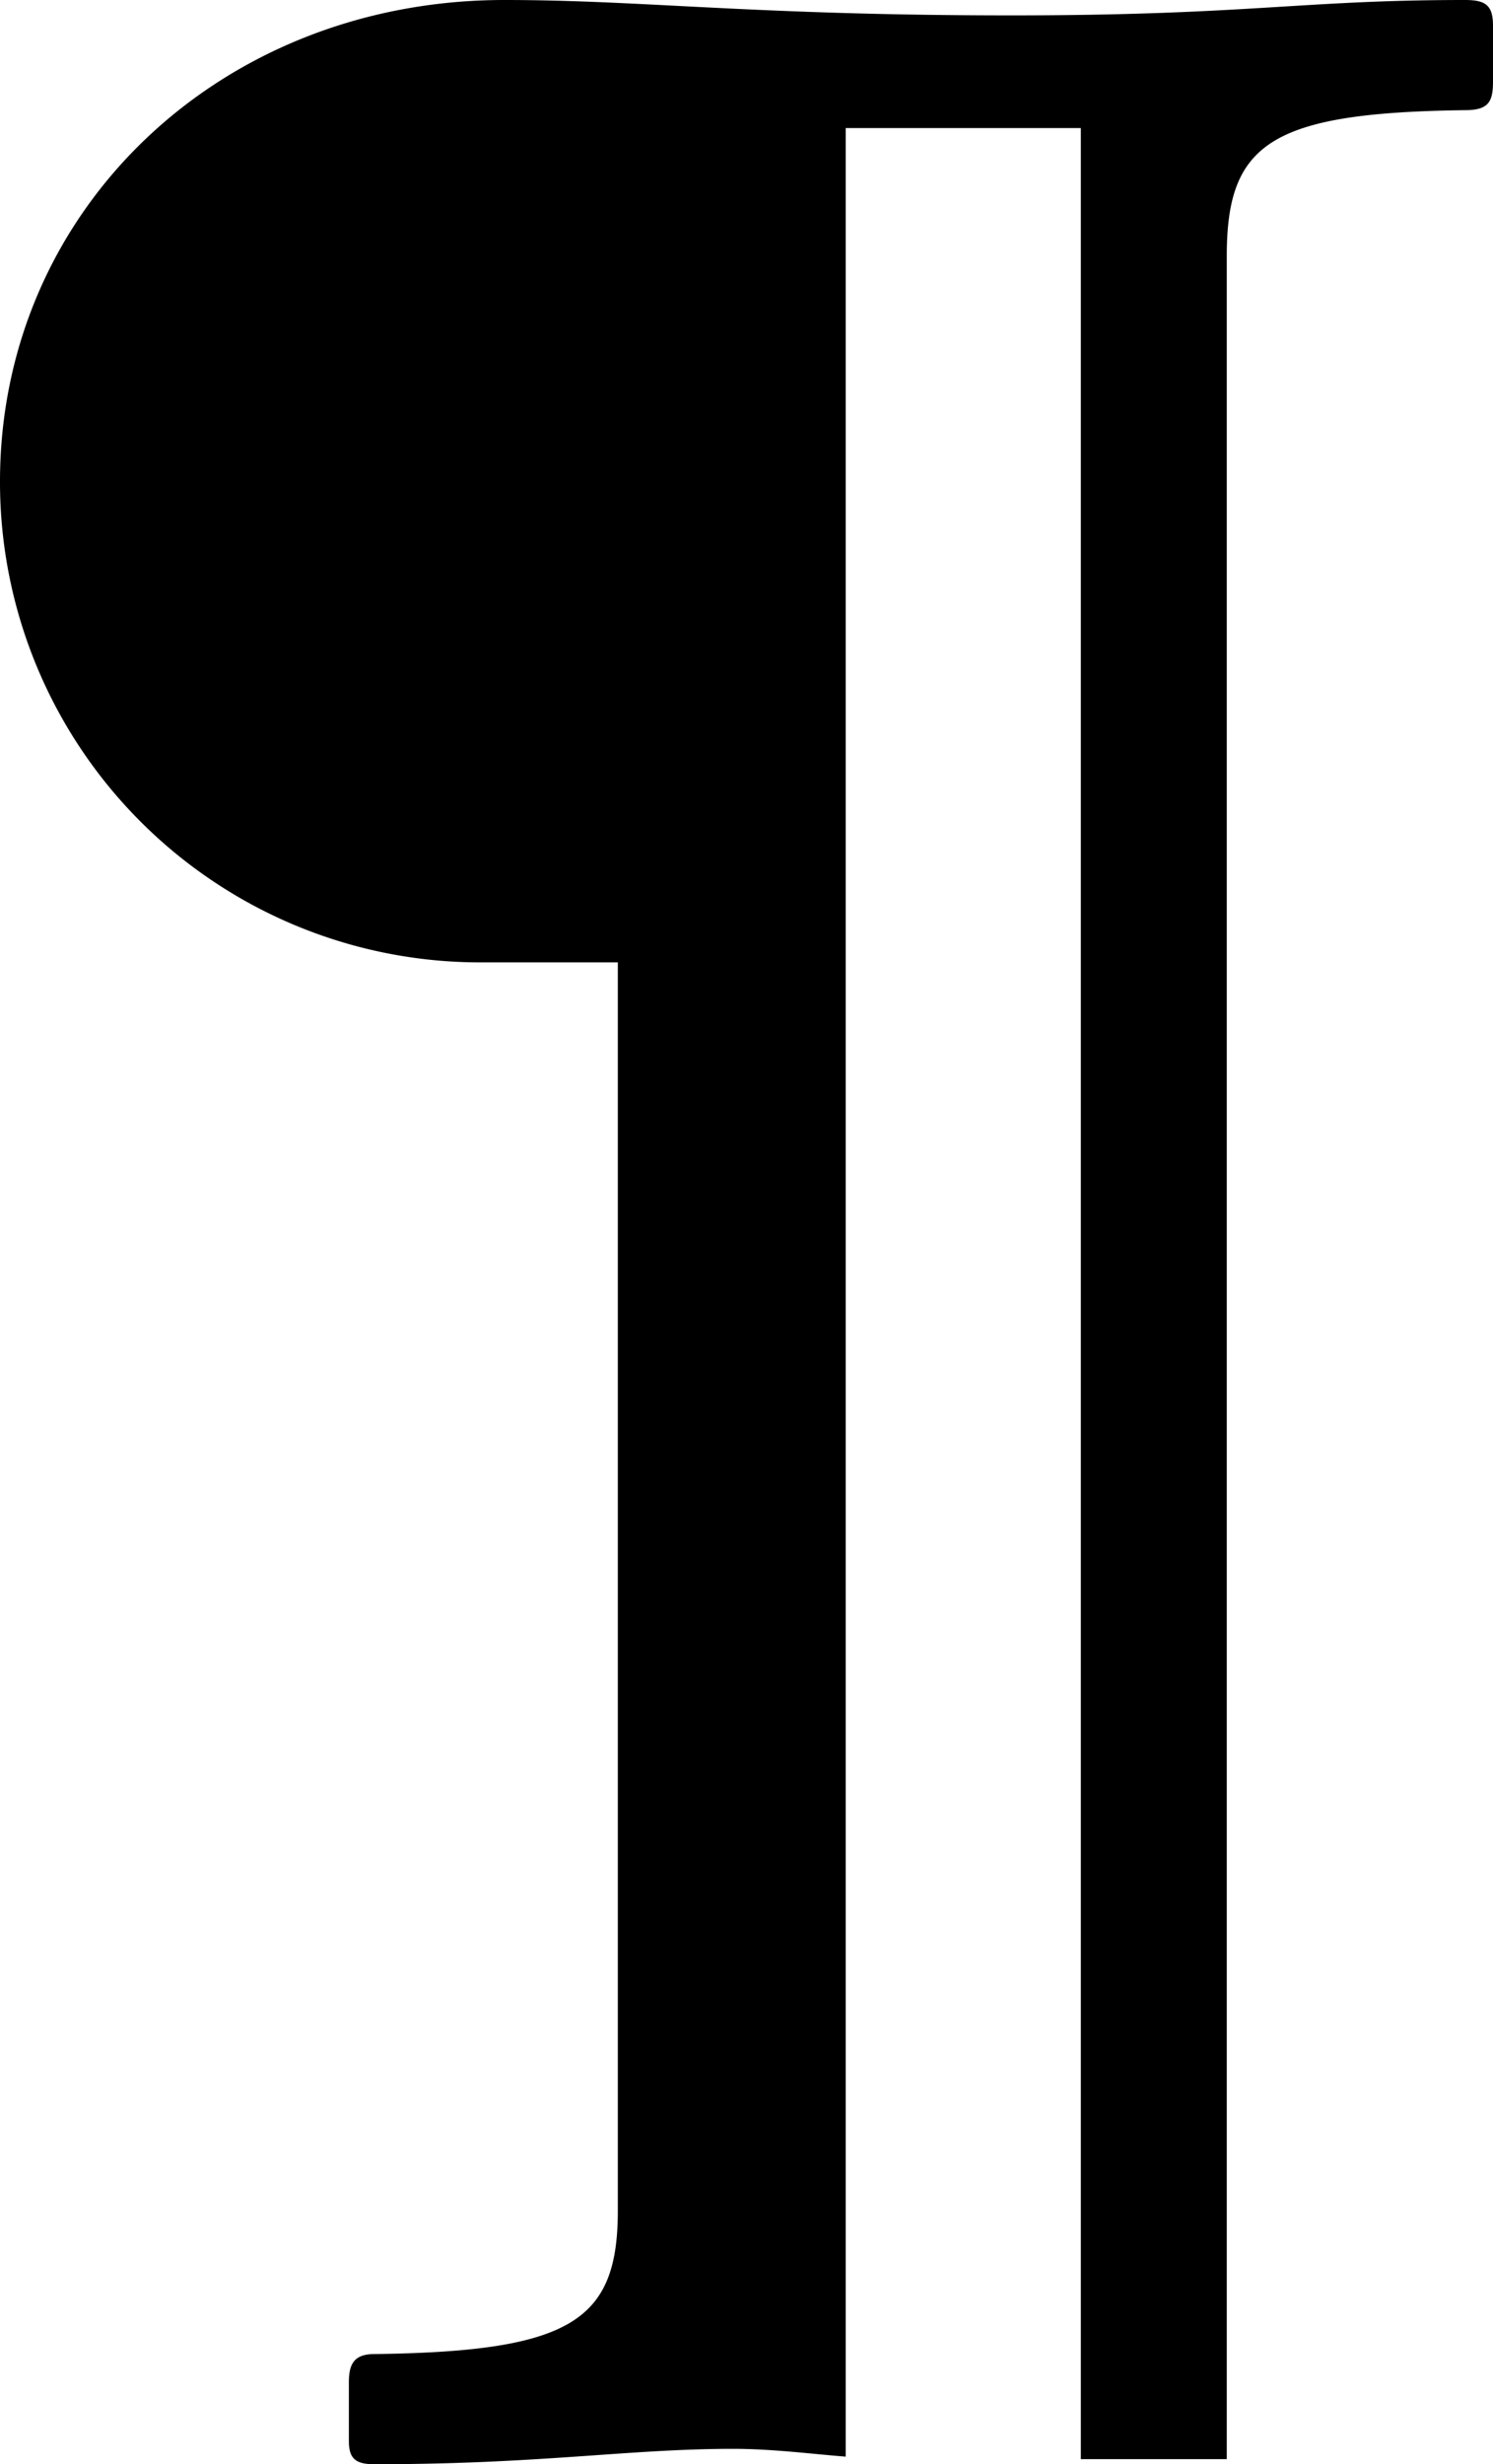 <svg xmlns="http://www.w3.org/2000/svg" viewBox="0 0 82.55 136.22">
    <g id="Layer_2" data-name="Layer 2">
        <g id="Layer_1-2" data-name="Layer 1">
            <path
                d="M55.93.85C69,.85,71.93,0,81,0c1.13,0,1.55.28,1.55,1.42V4.53c0,1.13-.28,1.56-1.55,1.56-10.77.14-13.17,1.84-13.17,8.07V135.94H59.76V7.08h-13V135.8c-1.84-.14-4-.43-6.23-.43-5.81,0-10.62.85-19.83.85-1,0-1.41-.28-1.41-1.27v-3.26c0-1,.28-1.56,1.41-1.56,10.91-.14,13.46-1.84,13.46-7.93v-69H26.48A26.55,26.55,0,0,1,0,26.62C0,11.61,12.18,0,27.89,0,35.54,0,41.63.85,55.93.85Z"/>
        </g>
    </g>
</svg>
